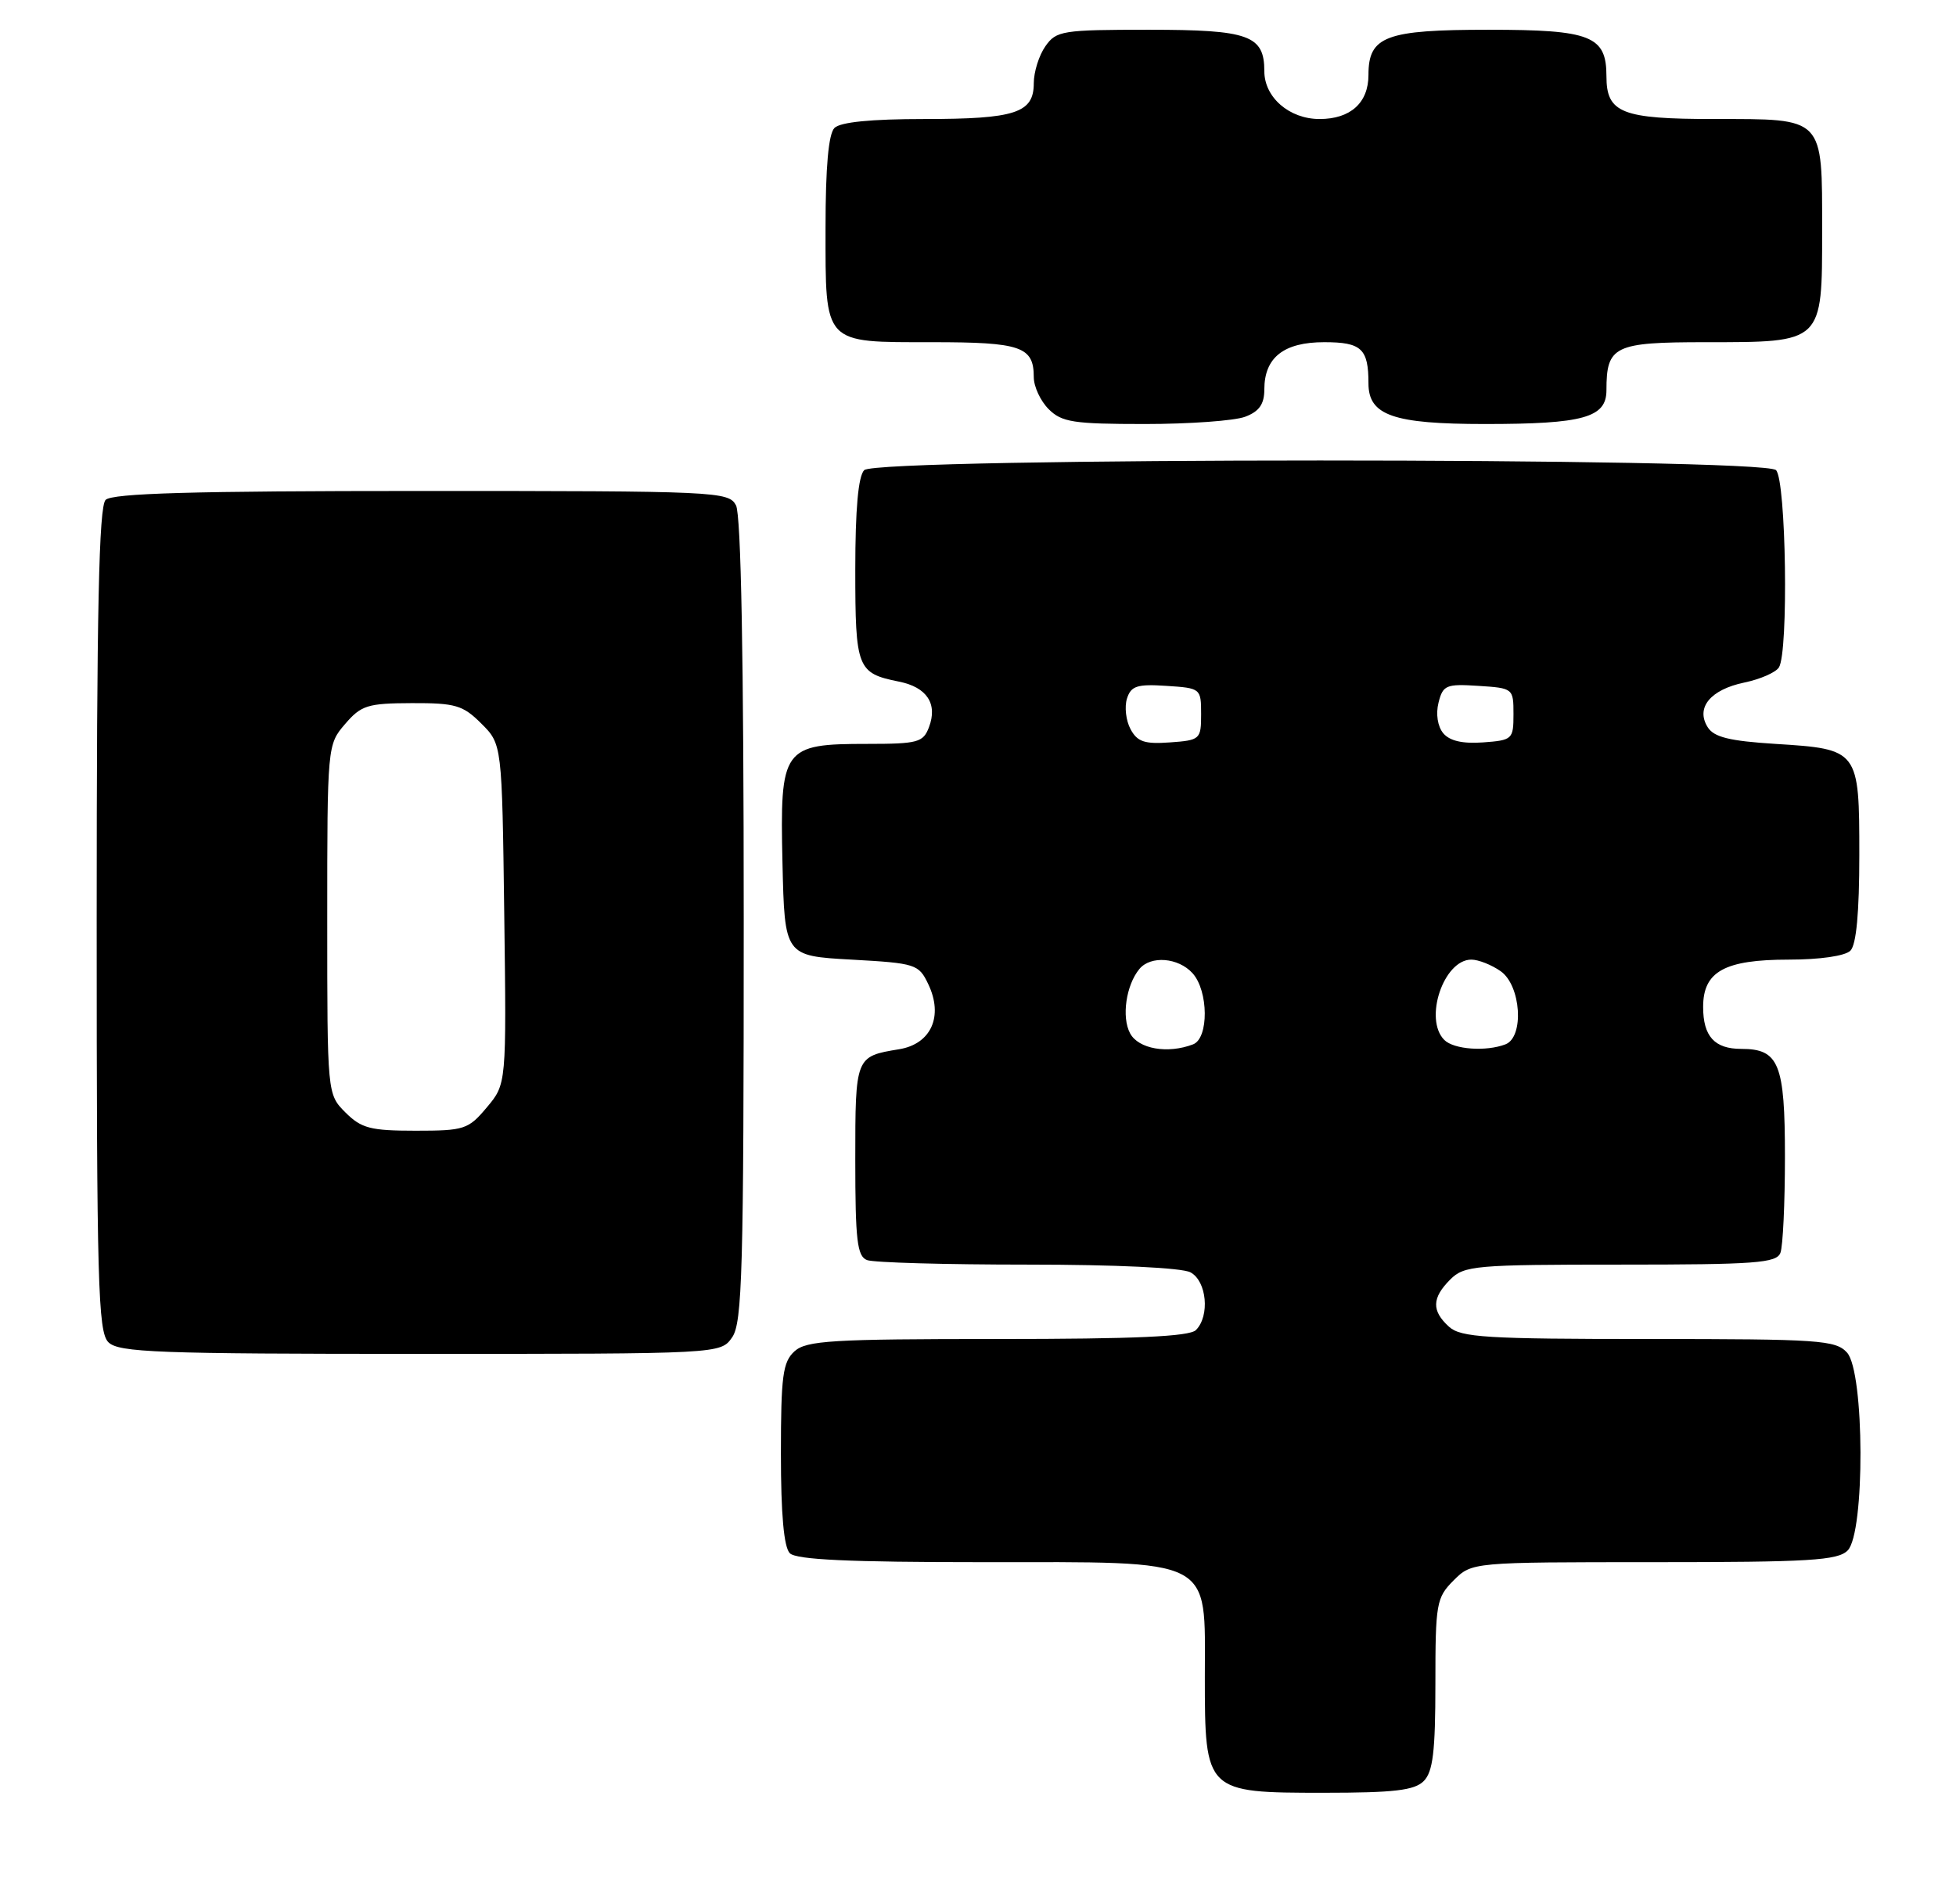 <?xml version="1.0" encoding="UTF-8" standalone="no"?>
<!DOCTYPE svg PUBLIC "-//W3C//DTD SVG 1.1//EN" "http://www.w3.org/Graphics/SVG/1.1/DTD/svg11.dtd" >
<svg xmlns="http://www.w3.org/2000/svg" xmlns:xlink="http://www.w3.org/1999/xlink" version="1.1" viewBox="0 0 263 256">
 <g >
 <path fill="currentColor"
d=" M 191.43 239.43 C 192.67 238.18 193.00 235.48 193.00 226.38 C 193.00 215.53 193.13 214.78 195.45 212.45 C 197.91 210.00 197.91 210.00 222.38 210.00 C 243.30 210.00 247.09 209.77 248.43 208.43 C 250.78 206.08 250.71 184.44 248.35 181.83 C 246.83 180.15 244.64 180.00 221.67 180.00 C 199.80 180.00 196.43 179.79 194.83 178.35 C 192.47 176.21 192.52 174.48 195.00 172.00 C 196.87 170.13 198.33 170.00 217.89 170.00 C 236.02 170.00 238.87 169.79 239.39 168.42 C 239.73 167.55 240.00 161.73 240.00 155.49 C 240.00 142.98 239.20 141.00 234.13 141.00 C 230.53 141.00 229.00 139.32 229.00 135.36 C 229.00 130.59 231.89 129.00 240.52 129.00 C 244.69 129.00 248.09 128.51 248.80 127.80 C 249.60 127.00 250.00 122.67 250.00 114.92 C 250.00 100.79 249.93 100.70 238.71 100.00 C 232.54 99.61 230.45 99.10 229.61 97.75 C 227.97 95.14 229.98 92.70 234.55 91.75 C 236.68 91.31 238.77 90.39 239.19 89.72 C 240.50 87.66 240.16 64.56 238.80 63.20 C 237.07 61.47 117.93 61.47 116.20 63.20 C 115.40 64.00 115.00 68.44 115.00 76.58 C 115.00 89.86 115.25 90.50 120.88 91.63 C 124.63 92.38 126.10 94.61 124.91 97.75 C 124.14 99.80 123.42 100.00 116.64 100.00 C 105.22 100.00 104.86 100.51 105.21 116.00 C 105.50 128.50 105.50 128.50 114.49 129.00 C 123.13 129.48 123.53 129.61 124.81 132.29 C 126.88 136.61 125.20 140.35 120.88 141.05 C 115.01 142.01 115.00 142.04 115.00 155.95 C 115.00 166.73 115.25 168.88 116.58 169.39 C 117.45 169.73 127.16 170.00 138.15 170.00 C 150.01 170.00 158.92 170.42 160.07 171.04 C 162.26 172.21 162.70 176.90 160.80 178.80 C 159.93 179.67 152.61 180.00 134.13 180.00 C 111.83 180.00 108.43 180.21 106.83 181.65 C 105.25 183.09 105.00 184.96 105.00 195.45 C 105.00 203.57 105.40 208.00 106.20 208.80 C 107.07 209.67 114.21 210.00 132.07 210.00 C 163.57 210.00 162.00 209.19 162.00 225.38 C 162.00 240.92 162.08 241.00 177.97 241.00 C 187.44 241.00 190.18 240.68 191.43 239.43 Z  M 98.44 179.78 C 99.81 177.83 100.00 170.83 100.00 123.71 C 100.00 88.51 99.64 69.20 98.96 67.93 C 97.97 66.07 96.44 66.00 56.66 66.00 C 25.90 66.00 15.09 66.31 14.20 67.20 C 13.30 68.10 13.00 82.01 13.00 123.63 C 13.00 172.50 13.18 179.04 14.57 180.43 C 15.95 181.81 21.15 182.00 56.51 182.00 C 96.89 182.00 96.89 182.00 98.44 179.78 Z  M 167.43 56.02 C 169.31 55.31 170.00 54.33 170.00 52.35 C 170.00 48.06 172.61 46.00 178.05 46.00 C 183.06 46.00 184.00 46.87 184.00 51.53 C 184.00 55.84 187.32 57.00 199.66 57.00 C 212.90 57.00 216.00 56.14 216.00 52.46 C 216.00 46.50 217.03 46.00 229.31 46.00 C 245.16 46.00 245.00 46.16 245.00 31.01 C 245.00 15.62 245.37 16.00 230.50 16.00 C 218.05 16.00 216.00 15.19 216.00 10.26 C 216.00 4.82 213.93 4.00 200.17 4.00 C 186.30 4.00 184.00 4.86 184.00 10.08 C 184.00 13.82 181.58 16.00 177.43 16.00 C 173.36 16.00 170.00 13.09 170.00 9.57 C 170.00 4.74 167.93 4.00 154.49 4.00 C 142.83 4.00 142.02 4.13 140.56 6.22 C 139.70 7.44 139.00 9.68 139.00 11.19 C 139.00 15.19 136.52 16.00 124.27 16.00 C 117.15 16.00 112.99 16.41 112.20 17.20 C 111.40 18.00 111.00 22.45 111.00 30.63 C 111.00 46.42 110.61 46.00 125.37 46.00 C 137.29 46.00 139.00 46.59 139.00 50.70 C 139.00 51.97 139.90 53.90 141.00 55.00 C 142.76 56.76 144.33 57.00 153.93 57.00 C 159.95 57.00 166.02 56.56 167.43 56.02 Z  M 151.95 138.91 C 150.78 136.73 151.41 132.42 153.20 130.26 C 154.72 128.42 158.44 128.72 160.35 130.83 C 162.50 133.21 162.55 139.57 160.42 140.39 C 157.01 141.70 153.07 141.01 151.95 138.91 Z  M 194.20 139.80 C 191.41 137.01 194.11 129.00 197.83 129.00 C 198.78 129.00 200.56 129.70 201.78 130.56 C 204.52 132.48 204.97 139.41 202.42 140.39 C 199.81 141.39 195.48 141.08 194.20 139.80 Z  M 152.01 98.02 C 151.39 96.87 151.18 95.02 151.53 93.91 C 152.07 92.21 152.89 91.94 156.83 92.20 C 161.44 92.50 161.50 92.54 161.50 96.00 C 161.50 99.39 161.37 99.51 157.31 99.80 C 153.91 100.05 152.92 99.72 152.01 98.02 Z  M 194.05 98.56 C 193.30 97.65 193.04 95.98 193.42 94.46 C 194.01 92.10 194.44 91.92 198.78 92.20 C 203.45 92.50 203.50 92.54 203.50 96.00 C 203.50 99.38 203.36 99.51 199.41 99.80 C 196.66 100.00 194.91 99.60 194.05 98.56 Z  M 46.45 149.55 C 44.00 147.09 44.00 147.09 44.00 123.60 C 44.00 100.26 44.02 100.09 46.40 97.33 C 48.56 94.81 49.43 94.54 55.37 94.52 C 61.24 94.50 62.25 94.80 64.72 97.27 C 67.50 100.04 67.50 100.04 67.80 122.88 C 68.10 145.72 68.10 145.72 65.46 148.86 C 62.97 151.83 62.44 152.00 55.87 152.00 C 49.81 152.00 48.59 151.68 46.45 149.55 Z "/>
</g>
</svg>